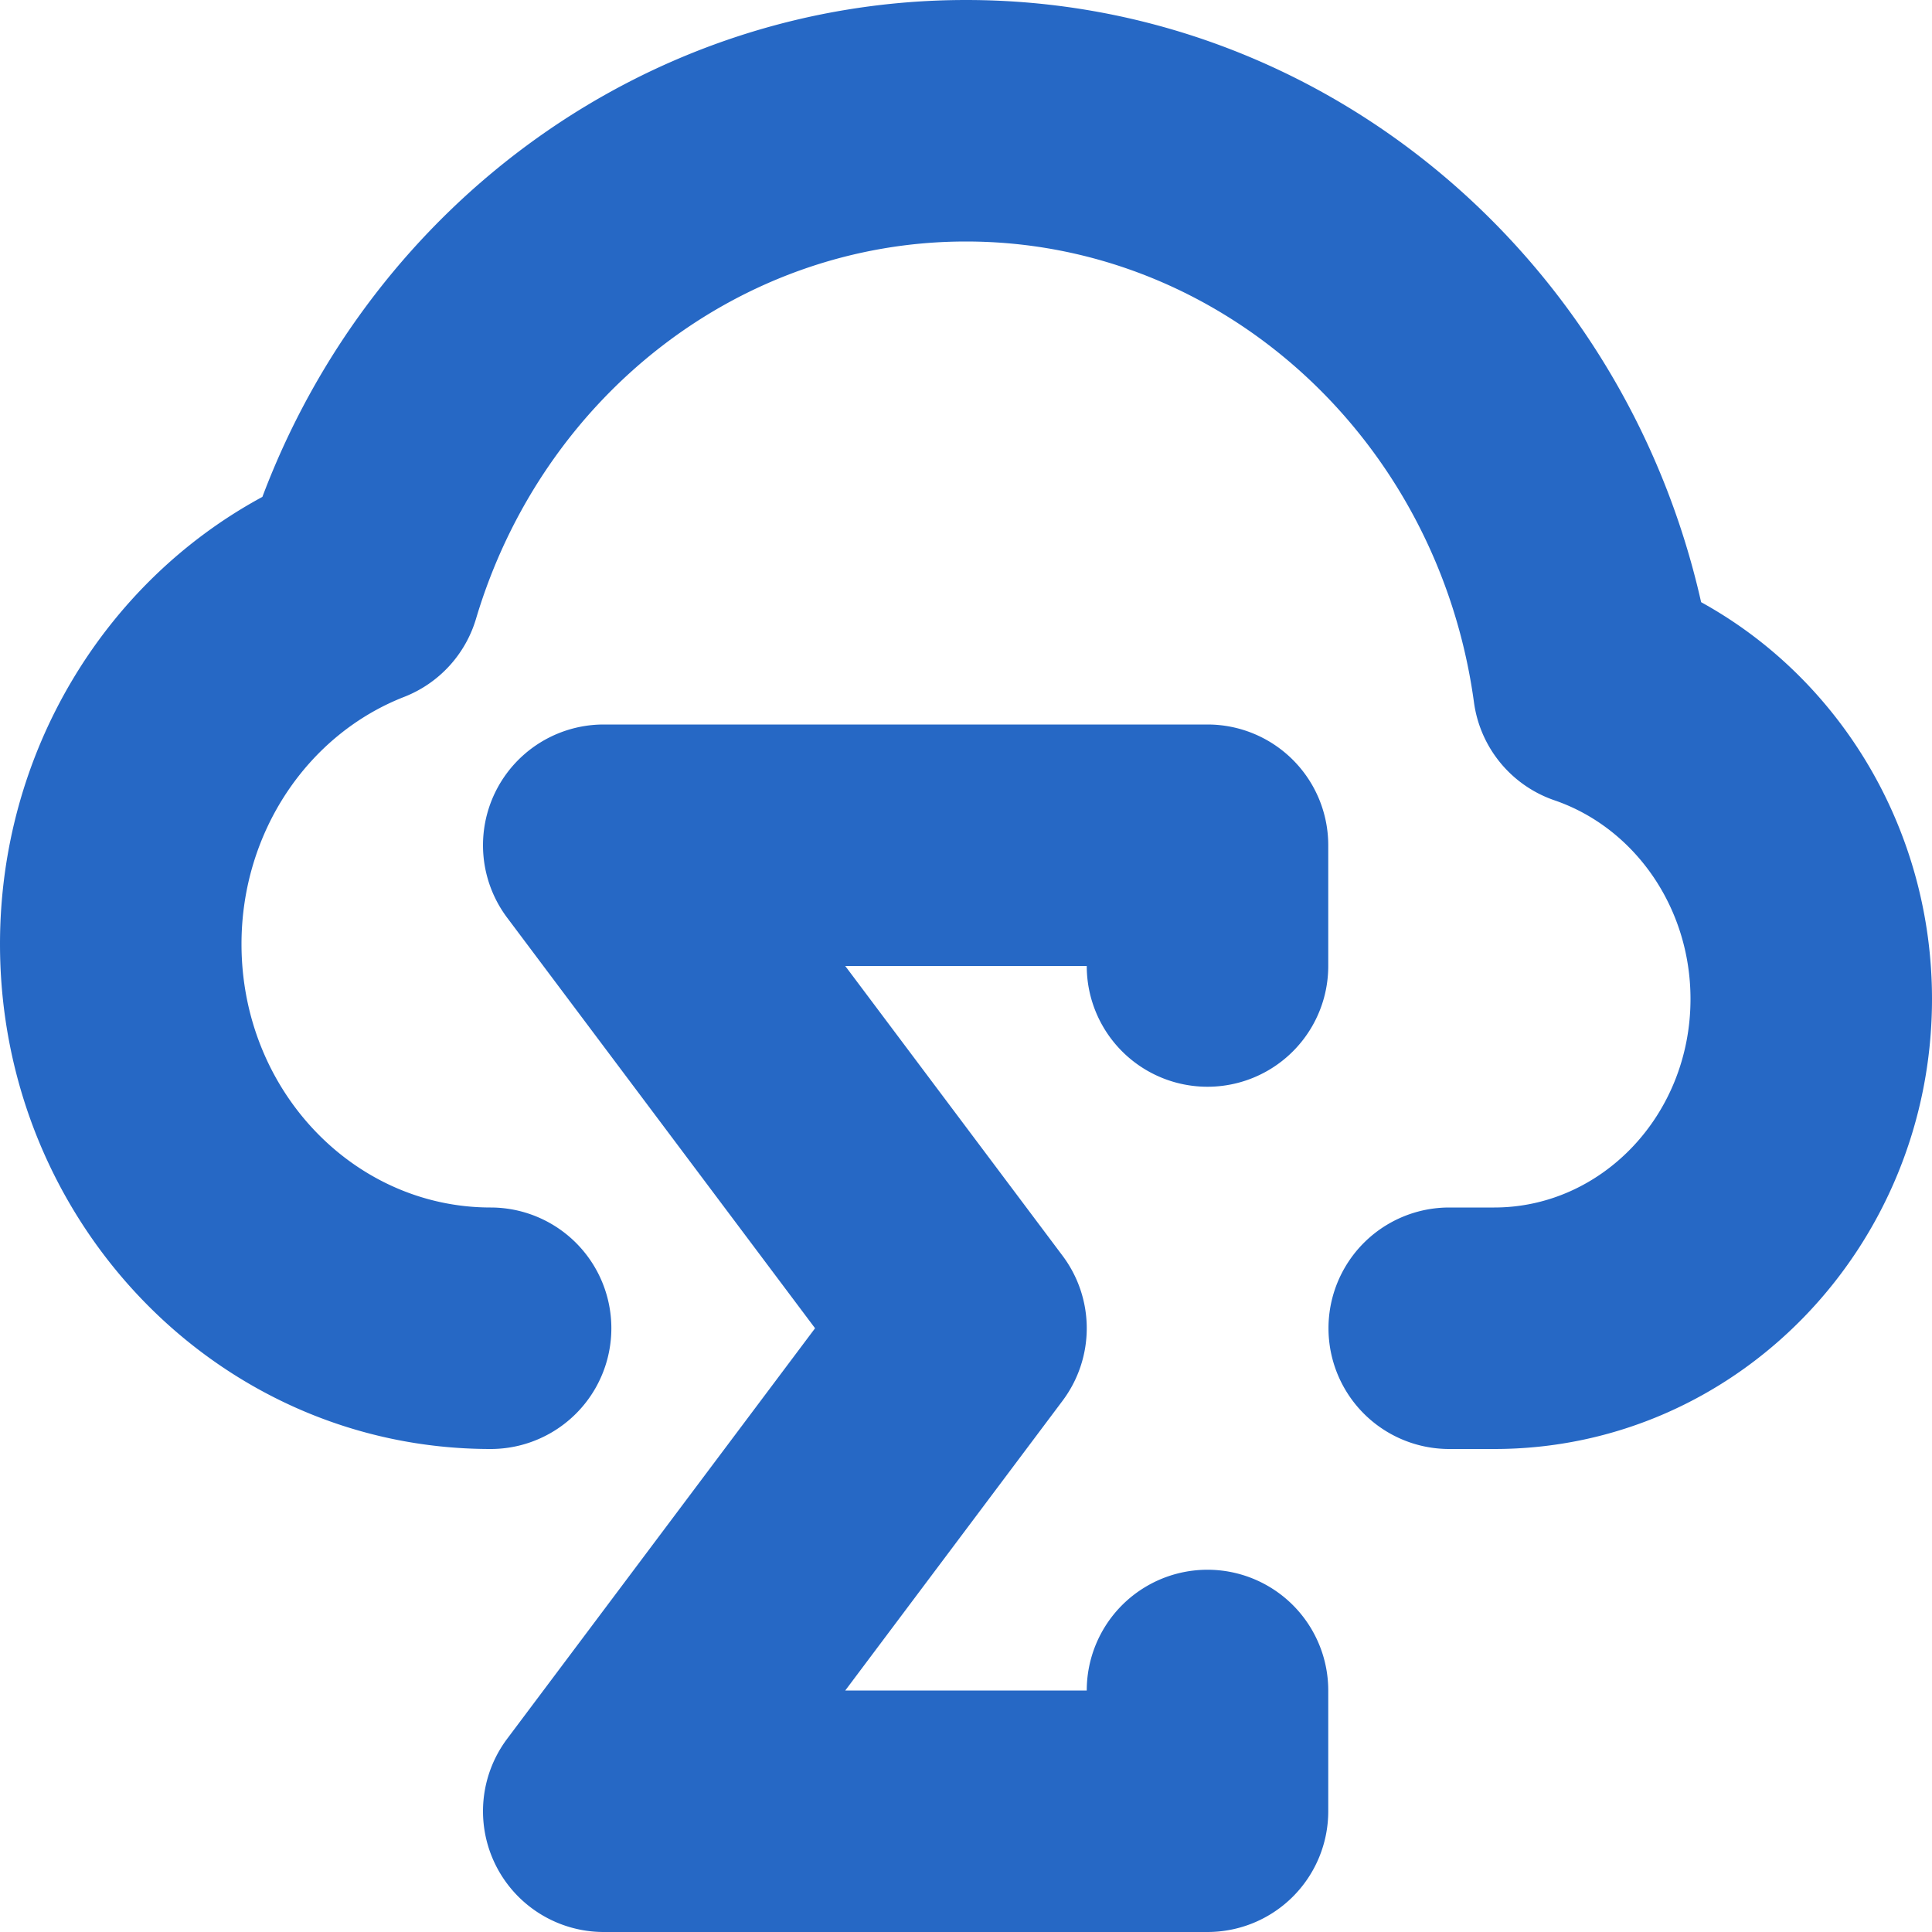 <svg xmlns="http://www.w3.org/2000/svg" fill="none" viewBox="0 0 16 16" class="acv-icon"><g fill="#2668C5" clip-path="url(#a)"><path d="M2.173 4.115C3.093 1.671 5.385 0 8 0c2.944 0 5.44 2.11 6.088 4.987C15.246 5.625 16 6.877 16 8.273 16 10.323 14.386 12 12.375 12h-.373a1 1 0 1 1 0-2h.373C13.264 10 14 9.235 14 8.273c0-.76-.465-1.418-1.126-1.645a1 1 0 0 1-.667-.81C11.909 3.631 10.114 2 8 2 6.133 2 4.493 3.276 3.942 5.125a1 1 0 0 1-.594.646C2.548 6.083 2 6.893 2 7.818 2 9.032 2.932 10 4.063 10a1 1 0 1 1 0 2C1.81 12 0 10.12 0 7.818c0-1.575.855-2.99 2.173-3.703Z"/><path d="M5 6a1 1 0 0 0-.8 1.6L6.75 11 4.2 14.4A1 1 0 0 0 5 16h5a1 1 0 0 0 1-1v-1a1 1 0 1 0-2 0H7l1.8-2.4a1 1 0 0 0 0-1.2L7 8h2a1 1 0 1 0 2 0V7a1 1 0 0 0-1-1H5Z"/></g><defs><clipPath id="a"><path fill="#fff" d="M0 0h16v16H0z"/></clipPath></defs></svg>